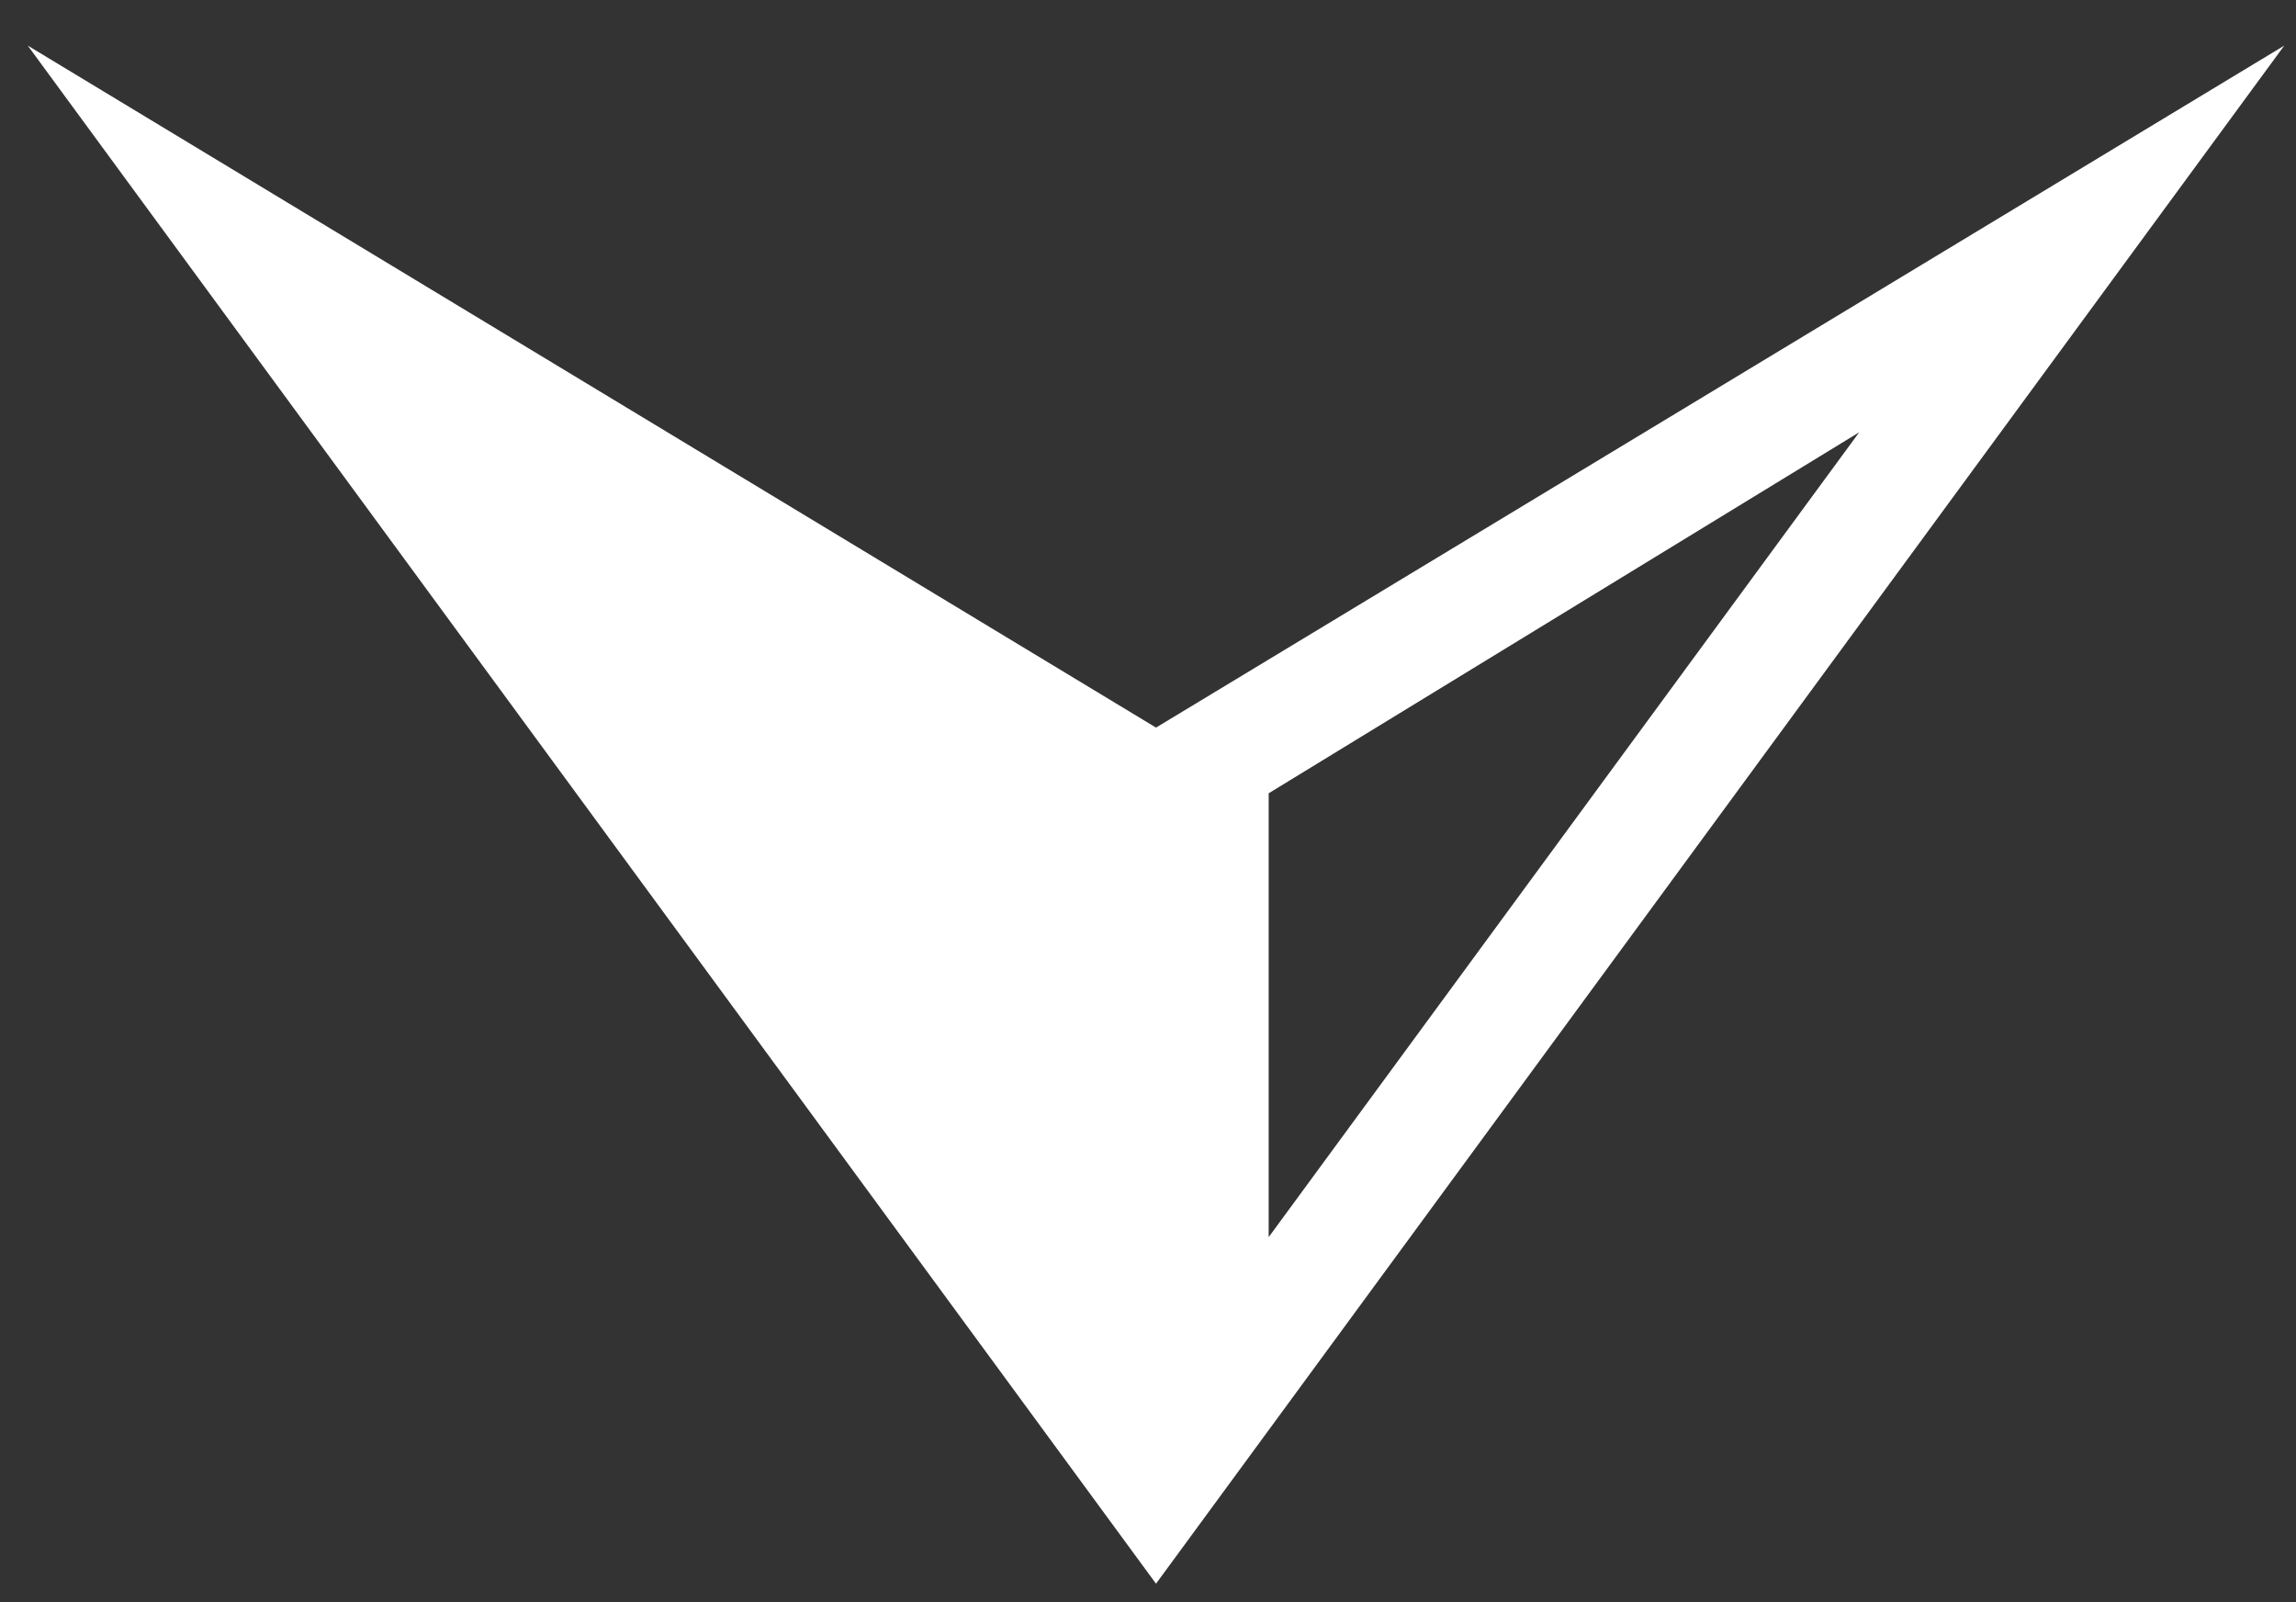 <svg width="43" height="30" viewBox="0 0 43 30" fill="none" xmlns="http://www.w3.org/2000/svg">
<rect x="0" y="0" width="43" height="30" fill="#333333" stroke="none"/>
<path d="M0.52 0.854L21.65 29.654L42.78 0.854L21.65 13.624L0.52 0.854ZM23.76 14.854L34.82 8.094L23.76 23.165V14.854Z" fill="white"/>
</svg>
